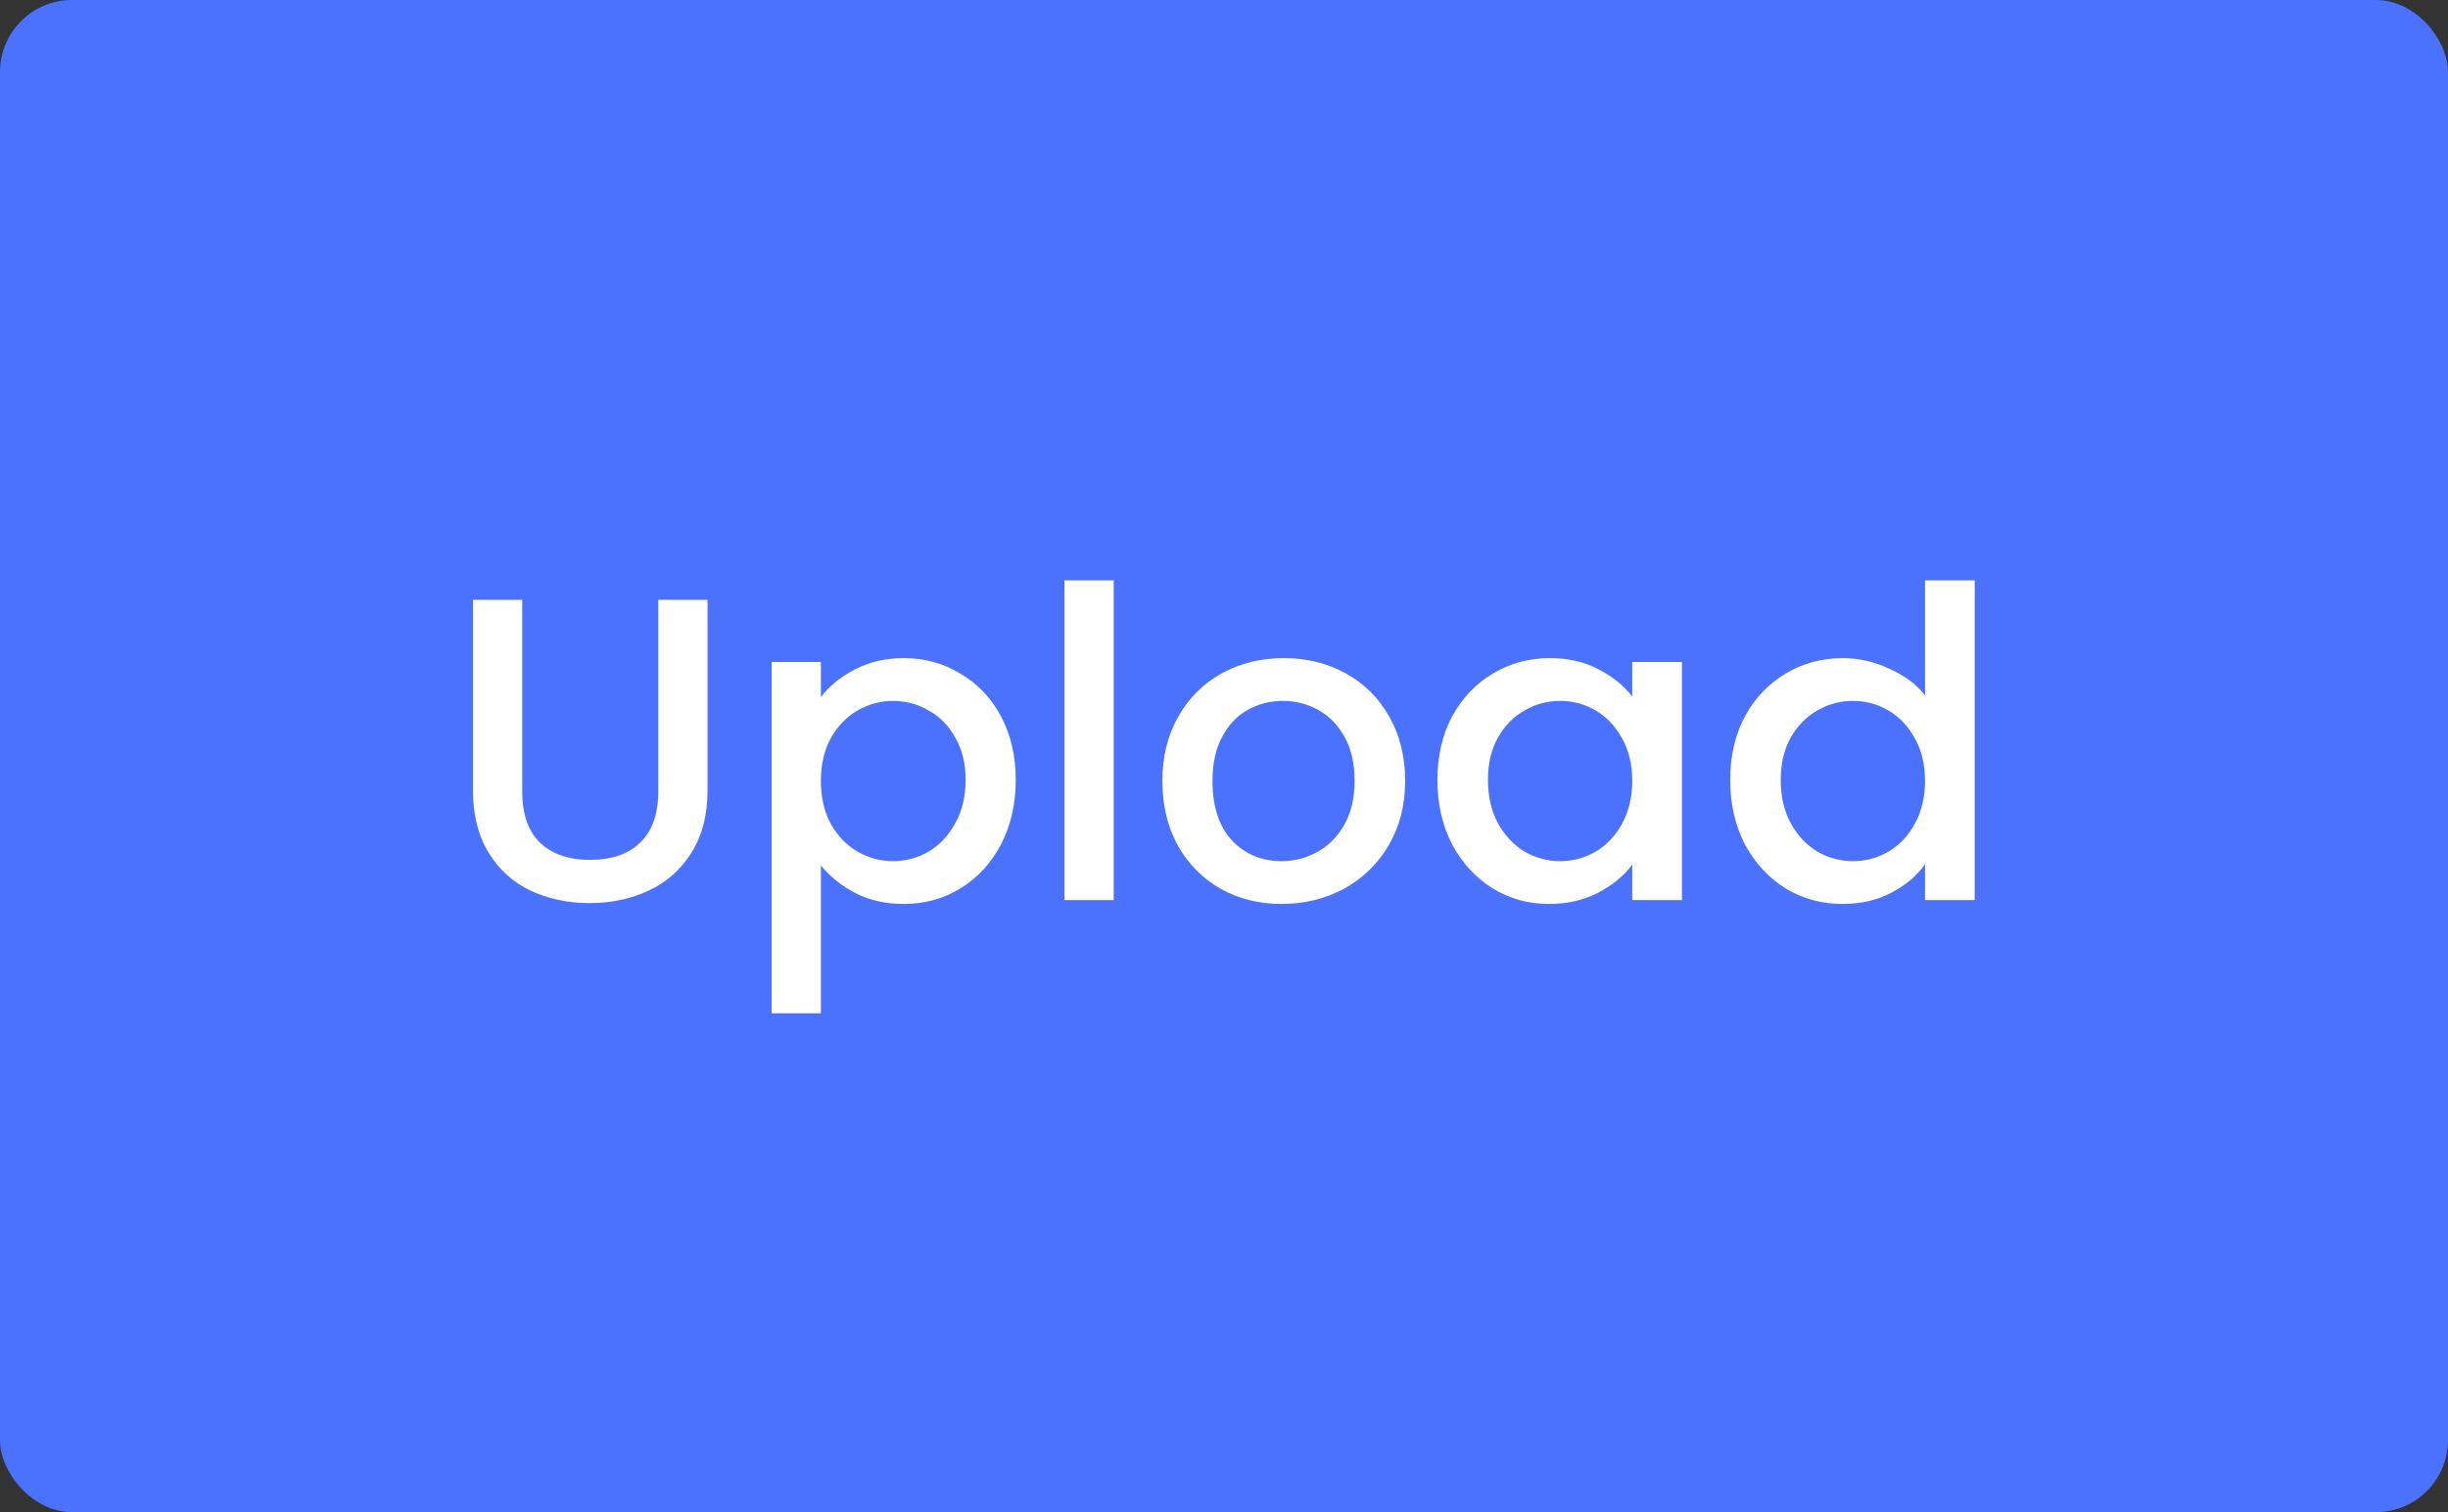<svg width="68" height="42" viewBox="0 0 68 42" fill="none" xmlns="http://www.w3.org/2000/svg">
<rect x="0" y="0" width="68" height="42" fill="#333333" stroke="none"/>
<rect width="68" height="42" rx="2" fill="#4A72FF"/>
<path d="M14.506 16.66V21.976C14.506 22.608 14.67 23.084 14.998 23.404C15.334 23.724 15.798 23.884 16.39 23.884C16.99 23.884 17.454 23.724 17.782 23.404C18.118 23.084 18.286 22.608 18.286 21.976V16.66H19.654V21.952C19.654 22.632 19.506 23.208 19.21 23.68C18.914 24.152 18.518 24.504 18.022 24.736C17.526 24.968 16.978 25.084 16.378 25.084C15.778 25.084 15.23 24.968 14.734 24.736C14.246 24.504 13.858 24.152 13.57 23.68C13.282 23.208 13.138 22.632 13.138 21.952V16.66H14.506ZM22.803 19.36C23.035 19.056 23.351 18.8 23.751 18.592C24.151 18.384 24.603 18.28 25.107 18.28C25.683 18.28 26.207 18.424 26.679 18.712C27.159 18.992 27.535 19.388 27.807 19.9C28.079 20.412 28.215 21 28.215 21.664C28.215 22.328 28.079 22.924 27.807 23.452C27.535 23.972 27.159 24.38 26.679 24.676C26.207 24.964 25.683 25.108 25.107 25.108C24.603 25.108 24.155 25.008 23.763 24.808C23.371 24.6 23.051 24.344 22.803 24.04V28.144H21.435V18.388H22.803V19.36ZM26.823 21.664C26.823 21.208 26.727 20.816 26.535 20.488C26.351 20.152 26.103 19.9 25.791 19.732C25.487 19.556 25.159 19.468 24.807 19.468C24.463 19.468 24.135 19.556 23.823 19.732C23.519 19.908 23.271 20.164 23.079 20.5C22.895 20.836 22.803 21.232 22.803 21.688C22.803 22.144 22.895 22.544 23.079 22.888C23.271 23.224 23.519 23.48 23.823 23.656C24.135 23.832 24.463 23.92 24.807 23.92C25.159 23.92 25.487 23.832 25.791 23.656C26.103 23.472 26.351 23.208 26.535 22.864C26.727 22.52 26.823 22.12 26.823 21.664ZM30.936 16.12V25H29.568V16.12H30.936ZM35.6 25.108C34.976 25.108 34.412 24.968 33.908 24.688C33.404 24.4 33.008 24 32.72 23.488C32.432 22.968 32.288 22.368 32.288 21.688C32.288 21.016 32.436 20.42 32.732 19.9C33.028 19.38 33.432 18.98 33.944 18.7C34.456 18.42 35.028 18.28 35.66 18.28C36.292 18.28 36.864 18.42 37.376 18.7C37.888 18.98 38.292 19.38 38.588 19.9C38.884 20.42 39.032 21.016 39.032 21.688C39.032 22.36 38.88 22.956 38.576 23.476C38.272 23.996 37.856 24.4 37.328 24.688C36.808 24.968 36.232 25.108 35.6 25.108ZM35.6 23.92C35.952 23.92 36.28 23.836 36.584 23.668C36.896 23.5 37.148 23.248 37.34 22.912C37.532 22.576 37.628 22.168 37.628 21.688C37.628 21.208 37.536 20.804 37.352 20.476C37.168 20.14 36.924 19.888 36.62 19.72C36.316 19.552 35.988 19.468 35.636 19.468C35.284 19.468 34.956 19.552 34.652 19.72C34.356 19.888 34.12 20.14 33.944 20.476C33.768 20.804 33.68 21.208 33.68 21.688C33.68 22.4 33.86 22.952 34.22 23.344C34.588 23.728 35.048 23.92 35.6 23.92ZM39.928 21.664C39.928 21 40.064 20.412 40.336 19.9C40.616 19.388 40.992 18.992 41.464 18.712C41.944 18.424 42.472 18.28 43.048 18.28C43.568 18.28 44.02 18.384 44.404 18.592C44.796 18.792 45.108 19.044 45.34 19.348V18.388H46.72V25H45.34V24.016C45.108 24.328 44.792 24.588 44.392 24.796C43.992 25.004 43.536 25.108 43.024 25.108C42.456 25.108 41.936 24.964 41.464 24.676C40.992 24.38 40.616 23.972 40.336 23.452C40.064 22.924 39.928 22.328 39.928 21.664ZM45.34 21.688C45.34 21.232 45.244 20.836 45.052 20.5C44.868 20.164 44.624 19.908 44.32 19.732C44.016 19.556 43.688 19.468 43.336 19.468C42.984 19.468 42.656 19.556 42.352 19.732C42.048 19.9 41.8 20.152 41.608 20.488C41.424 20.816 41.332 21.208 41.332 21.664C41.332 22.12 41.424 22.52 41.608 22.864C41.8 23.208 42.048 23.472 42.352 23.656C42.664 23.832 42.992 23.92 43.336 23.92C43.688 23.92 44.016 23.832 44.32 23.656C44.624 23.48 44.868 23.224 45.052 22.888C45.244 22.544 45.34 22.144 45.34 21.688ZM48.061 21.664C48.061 21 48.197 20.412 48.469 19.9C48.749 19.388 49.125 18.992 49.597 18.712C50.077 18.424 50.609 18.28 51.193 18.28C51.625 18.28 52.049 18.376 52.465 18.568C52.889 18.752 53.225 19 53.473 19.312V16.12H54.853V25H53.473V24.004C53.249 24.324 52.937 24.588 52.537 24.796C52.145 25.004 51.693 25.108 51.181 25.108C50.605 25.108 50.077 24.964 49.597 24.676C49.125 24.38 48.749 23.972 48.469 23.452C48.197 22.924 48.061 22.328 48.061 21.664ZM53.473 21.688C53.473 21.232 53.377 20.836 53.185 20.5C53.001 20.164 52.757 19.908 52.453 19.732C52.149 19.556 51.821 19.468 51.469 19.468C51.117 19.468 50.789 19.556 50.485 19.732C50.181 19.9 49.933 20.152 49.741 20.488C49.557 20.816 49.465 21.208 49.465 21.664C49.465 22.12 49.557 22.52 49.741 22.864C49.933 23.208 50.181 23.472 50.485 23.656C50.797 23.832 51.125 23.92 51.469 23.92C51.821 23.92 52.149 23.832 52.453 23.656C52.757 23.48 53.001 23.224 53.185 22.888C53.377 22.544 53.473 22.144 53.473 21.688Z" fill="white"/>
</svg>
